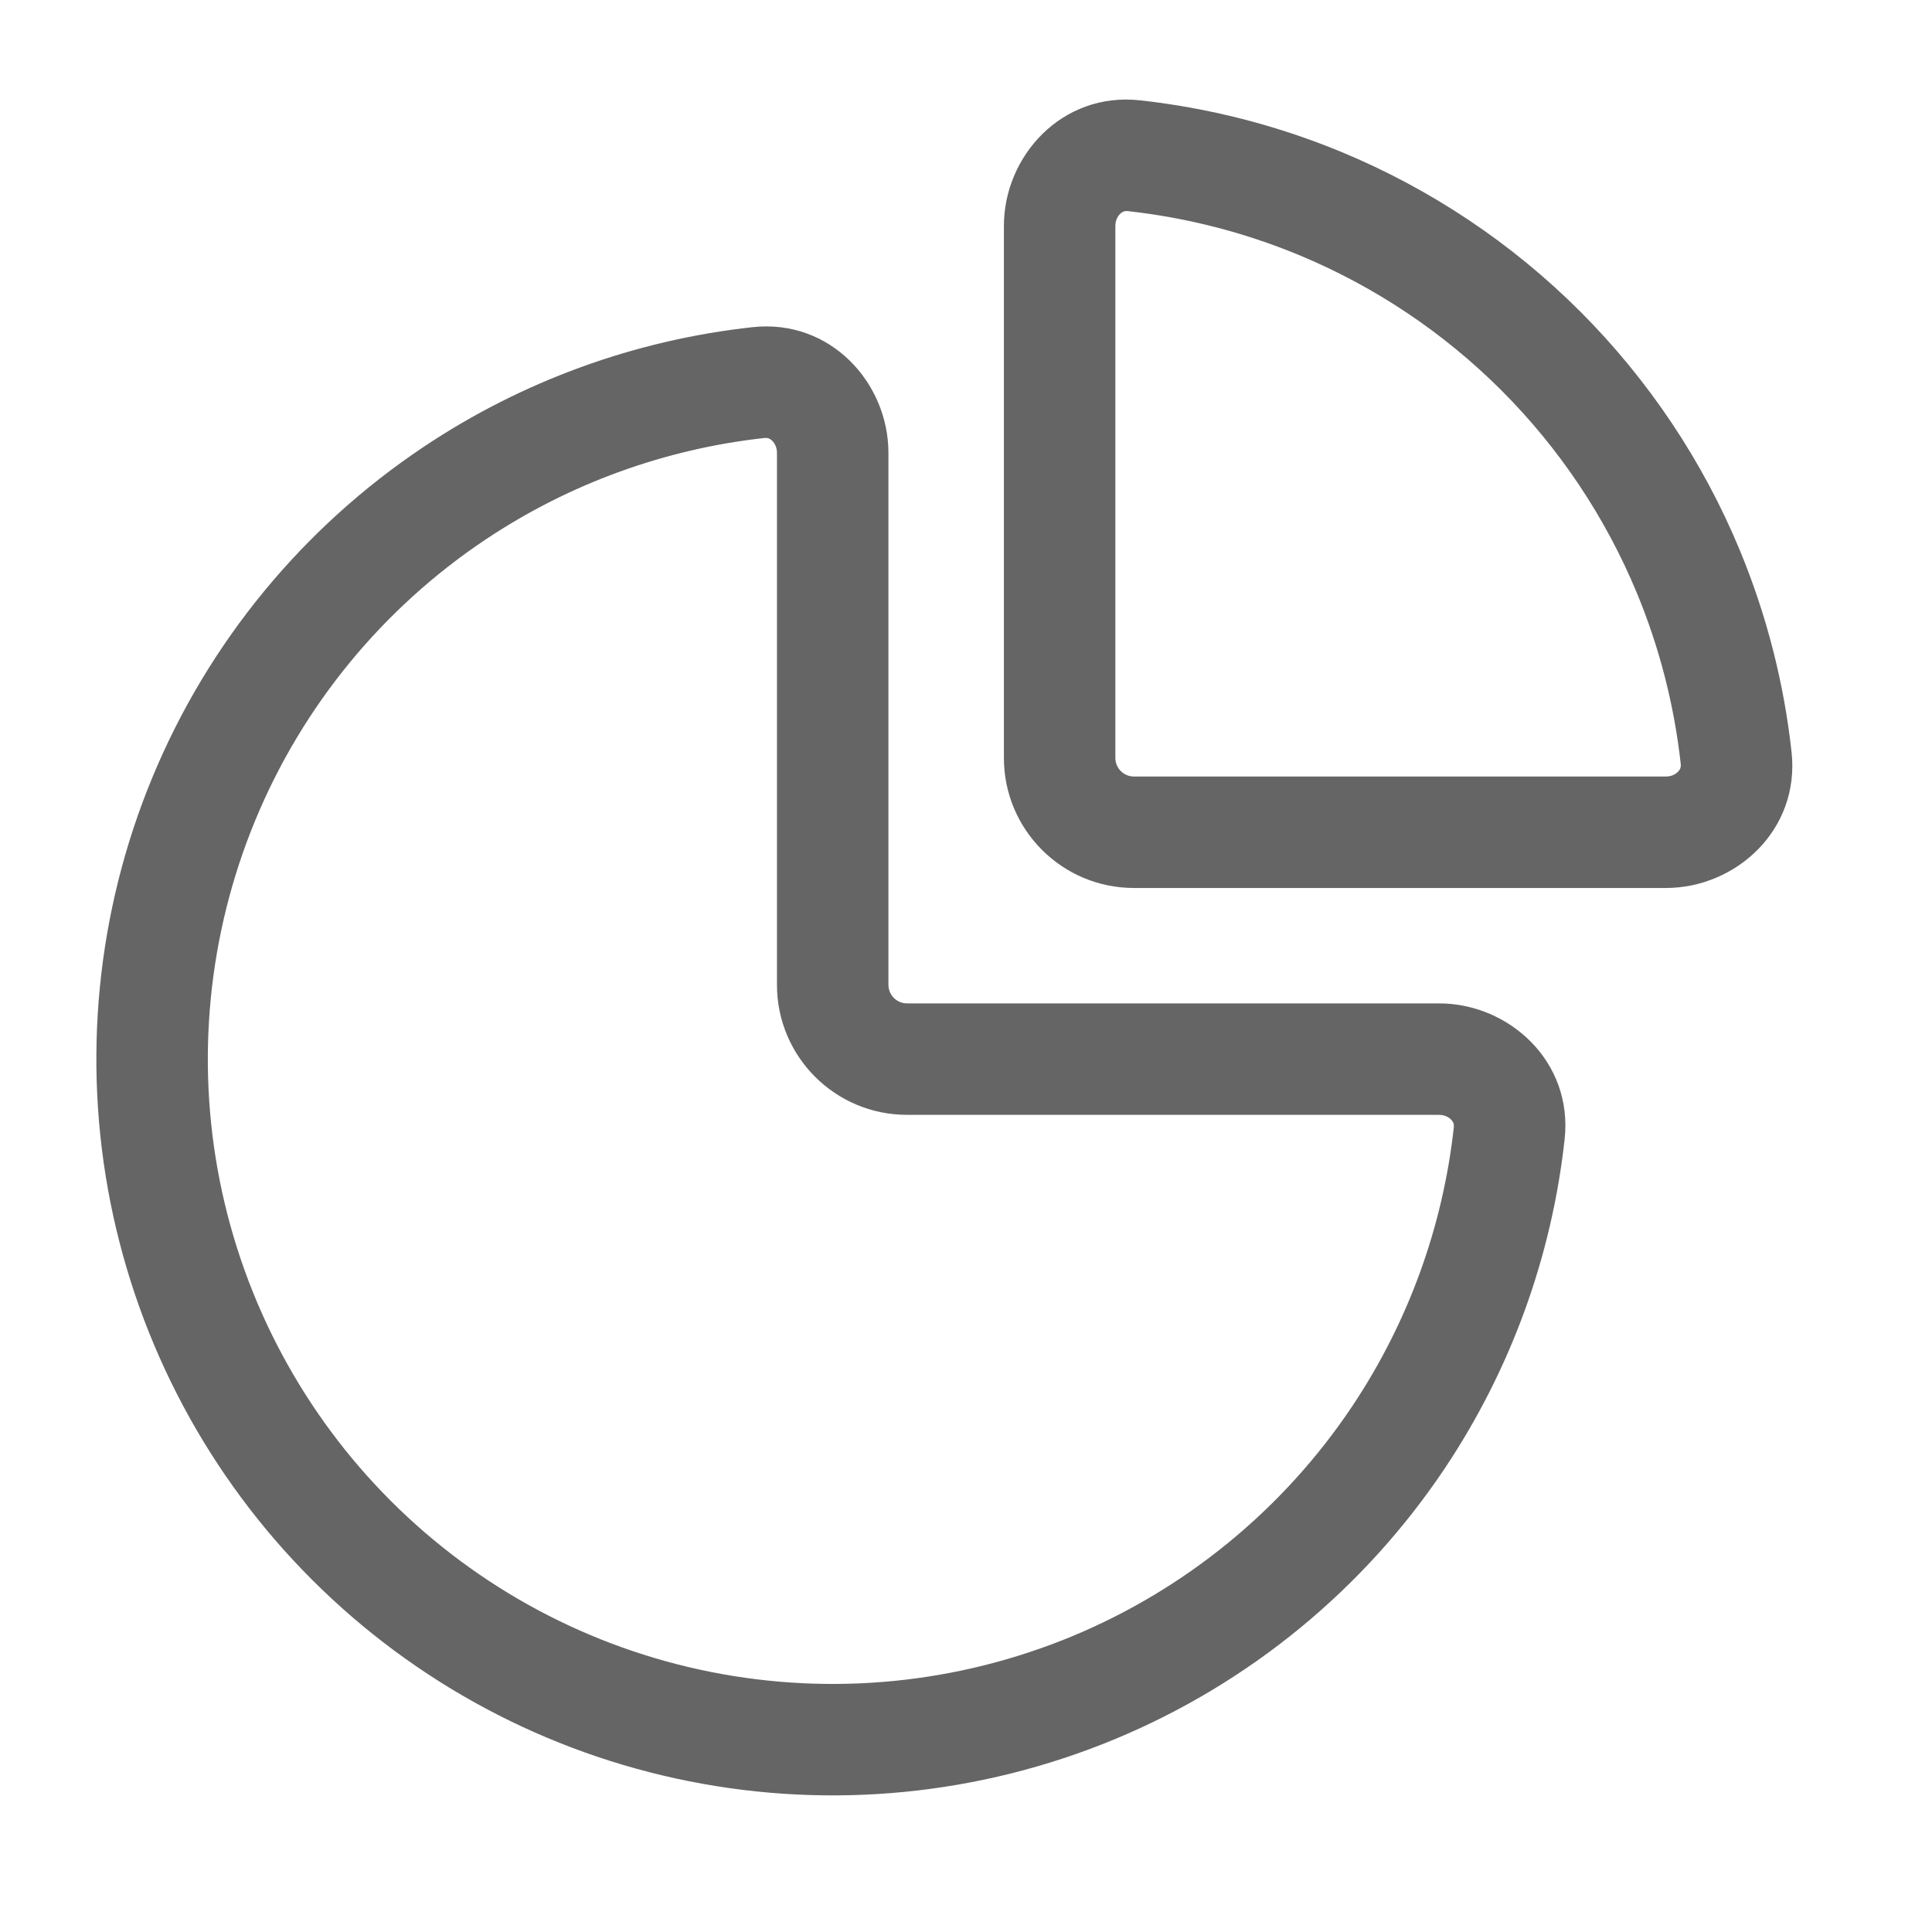 <svg width="26" height="26" viewBox="0 0 26 26" fill="none" xmlns="http://www.w3.org/2000/svg">
<path fill-rule="evenodd" clip-rule="evenodd" d="M15.26 10.45C15.122 10.45 15.01 10.338 15.01 10.2L15.01 3.041C15.01 2.969 15.039 2.912 15.075 2.878C15.106 2.847 15.139 2.837 15.176 2.841C15.966 2.928 16.741 3.126 17.478 3.431C18.498 3.854 19.425 4.473 20.206 5.254C20.987 6.035 21.606 6.962 22.029 7.982C22.334 8.719 22.532 9.494 22.619 10.284C22.623 10.322 22.613 10.354 22.582 10.386C22.548 10.421 22.491 10.45 22.419 10.45L15.26 10.45ZM13.51 10.2C13.51 11.167 14.294 11.95 15.26 11.95L22.419 11.95C23.361 11.95 24.225 11.168 24.11 10.12C24.008 9.19 23.774 8.276 23.415 7.408C22.917 6.206 22.187 5.114 21.267 4.193C20.347 3.273 19.254 2.543 18.052 2.045C17.184 1.686 16.27 1.452 15.34 1.35C14.292 1.235 13.51 2.1 13.51 3.041L13.51 10.2ZM10.29 5.894C10.327 5.89 10.36 5.9 10.391 5.931C10.427 5.965 10.456 6.022 10.456 6.094V13.253C10.456 14.219 11.239 15.003 12.206 15.003H19.365C19.437 15.003 19.494 15.032 19.528 15.067C19.559 15.099 19.569 15.131 19.565 15.169C19.418 16.508 18.951 17.797 18.198 18.924C17.274 20.307 15.96 21.385 14.424 22.022C12.887 22.658 11.197 22.825 9.565 22.5C7.934 22.176 6.436 21.375 5.26 20.199C4.084 19.023 3.283 17.524 2.958 15.893C2.634 14.262 2.801 12.571 3.437 11.035C4.073 9.498 5.151 8.185 6.534 7.261C7.662 6.508 8.95 6.041 10.29 5.894ZM11.956 6.094C11.956 5.152 11.174 4.288 10.126 4.403C8.548 4.576 7.029 5.126 5.701 6.014C4.071 7.103 2.801 8.65 2.051 10.461C1.301 12.271 1.105 14.264 1.487 16.186C1.87 18.108 2.813 19.874 4.199 21.259C5.585 22.645 7.351 23.589 9.273 23.971C11.195 24.354 13.187 24.157 14.998 23.407C16.808 22.657 18.356 21.387 19.445 19.758C20.332 18.429 20.883 16.91 21.056 15.332C21.171 14.284 20.306 13.503 19.365 13.503H12.206C12.068 13.503 11.956 13.391 11.956 13.253V6.094Z" fill="#656565"/>
</svg>
